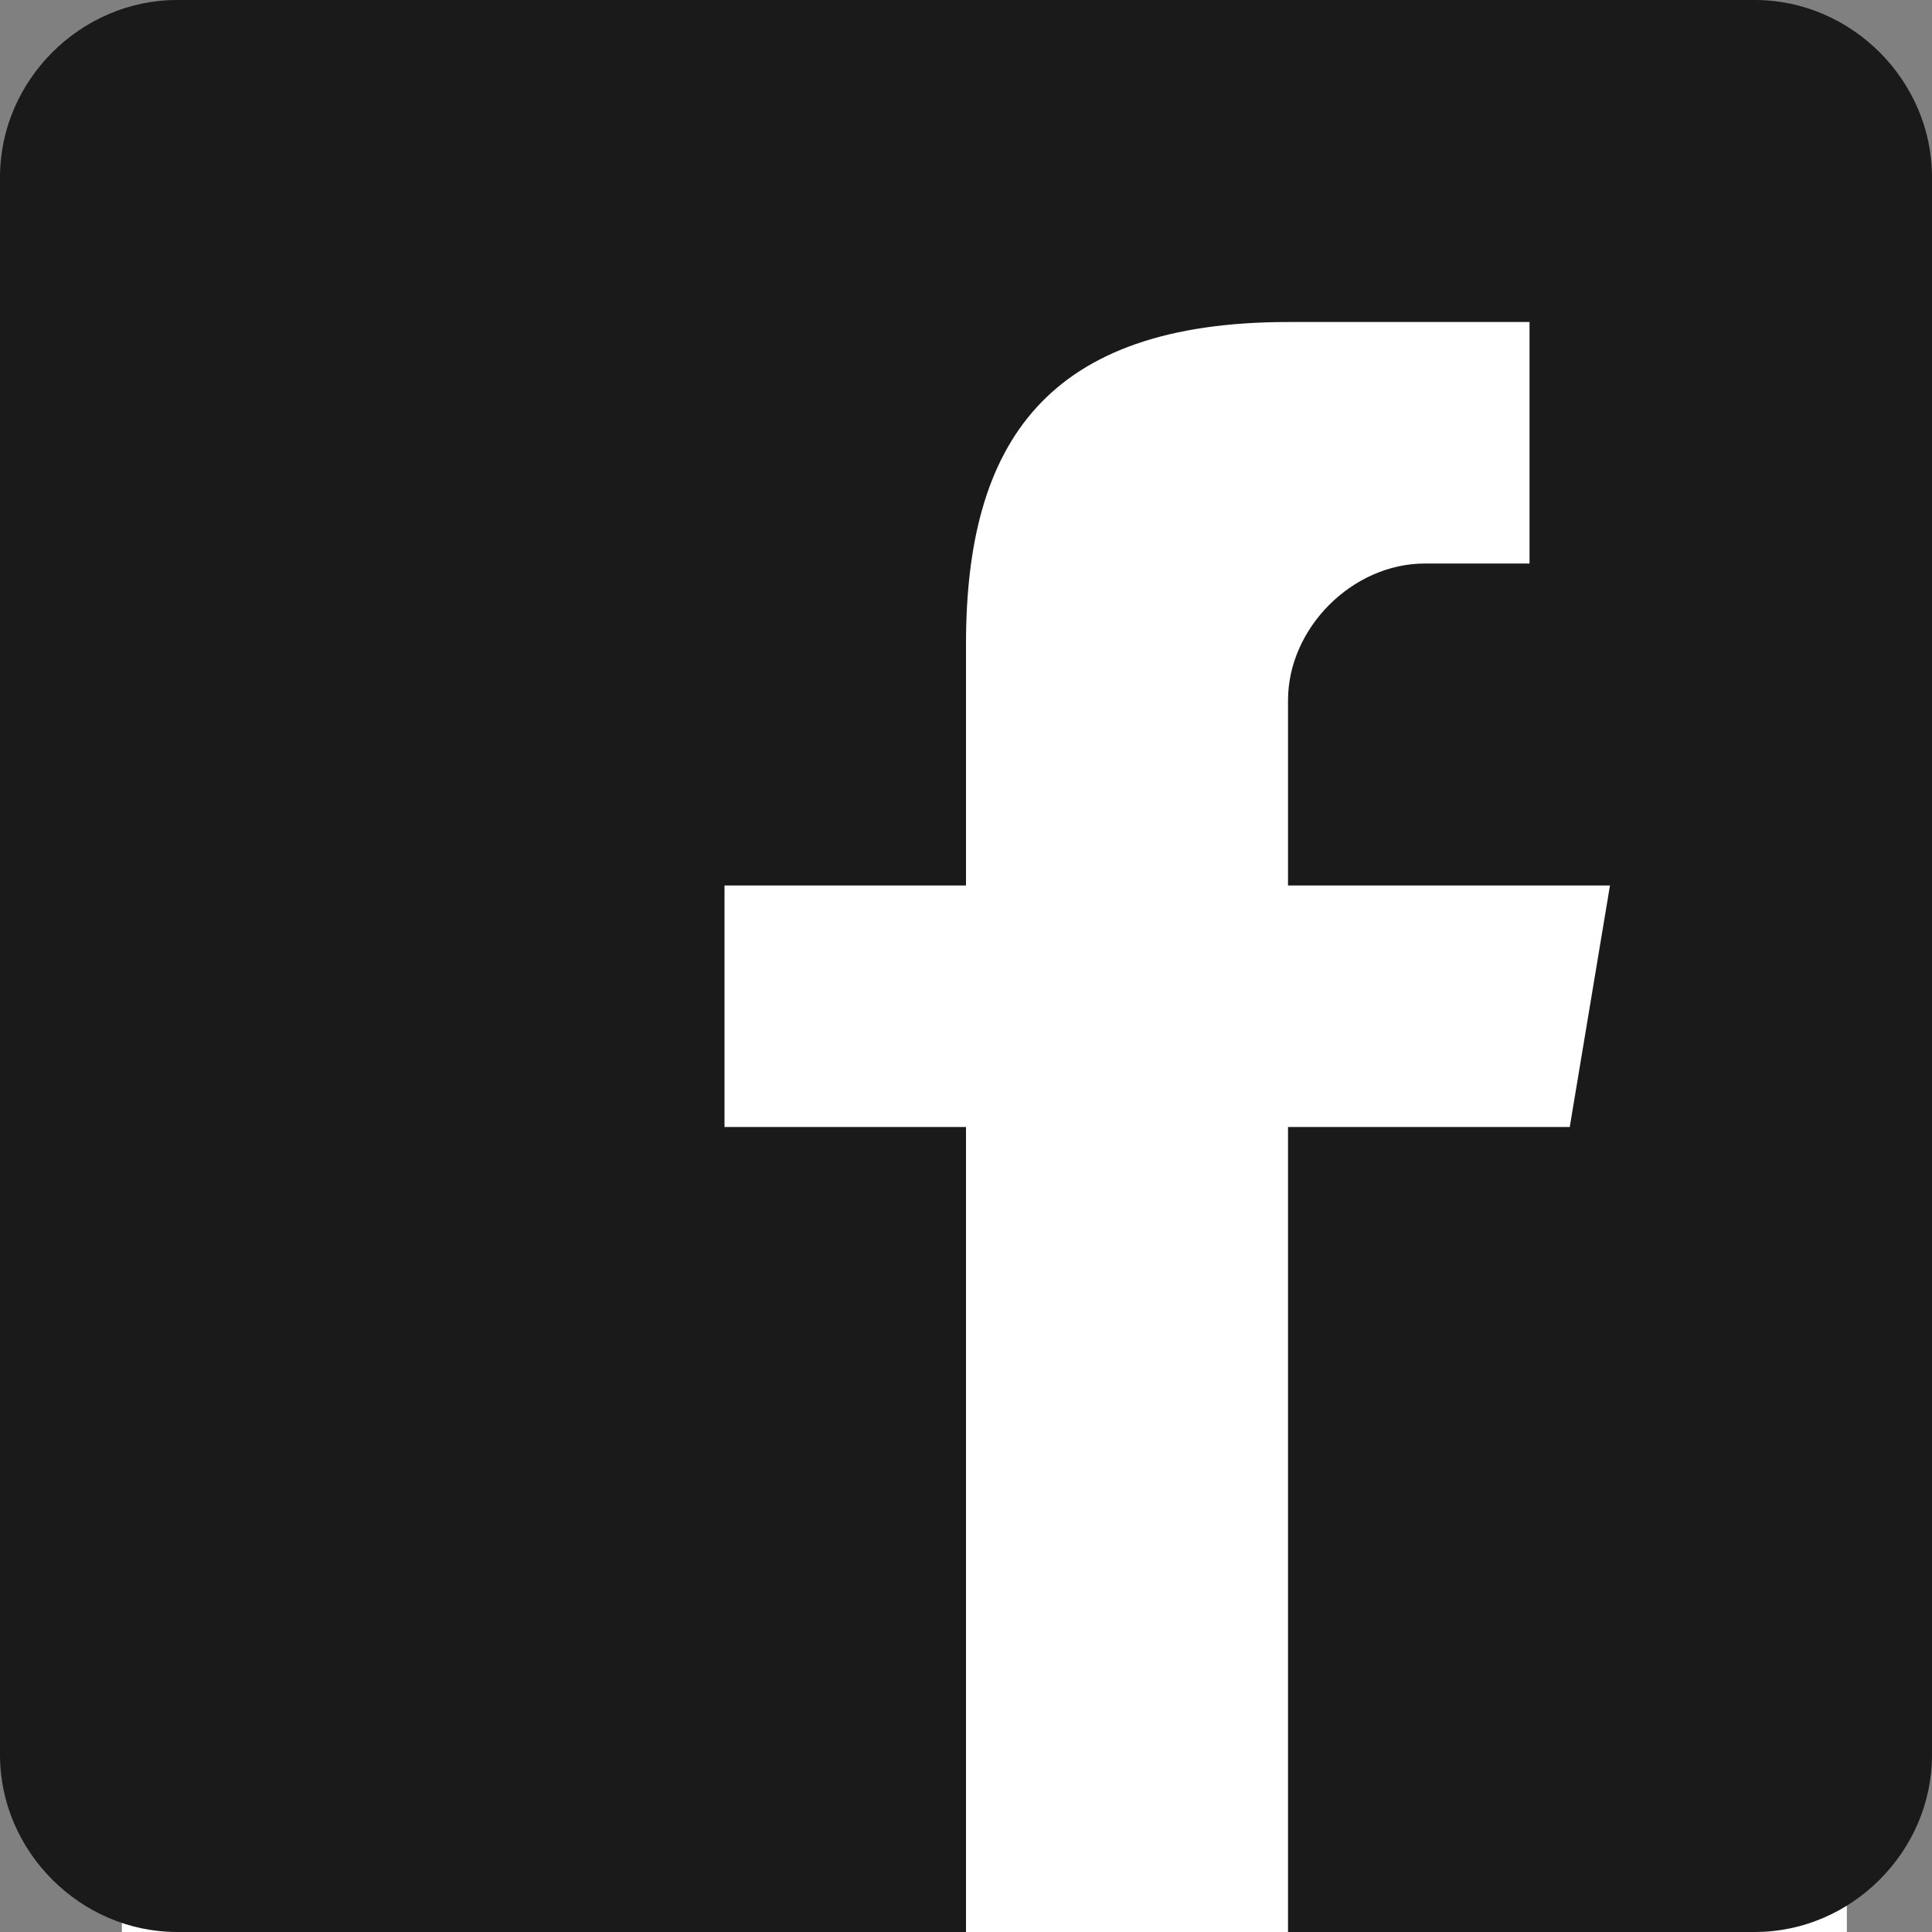 <svg width="28" height="28" viewBox="0 0 28 28" fill="none" xmlns="http://www.w3.org/2000/svg">
<rect x="0" y="0" width="28" height="28" fill="#808080" stroke="none"/>
<rect x="1.766" y="3" width="25" height="25" fill="white"/>
<path d="M25.434 0H2.566C1.167 0 0 1.167 0 2.566V25.434C0 26.833 1.167 28 2.566 28H14V16.333H10.5V12.833H14V9.333C14 6.417 15.167 4.667 18.667 4.667H22.167V8.167H20.649C19.601 8.167 18.667 9.101 18.667 10.149V12.833H23.333L22.75 16.333H18.667V28H25.434C26.833 28 28 26.833 28 25.434V2.566C28 1.167 26.833 0 25.434 0Z" fill="#1A1A1A"/>
</svg>
